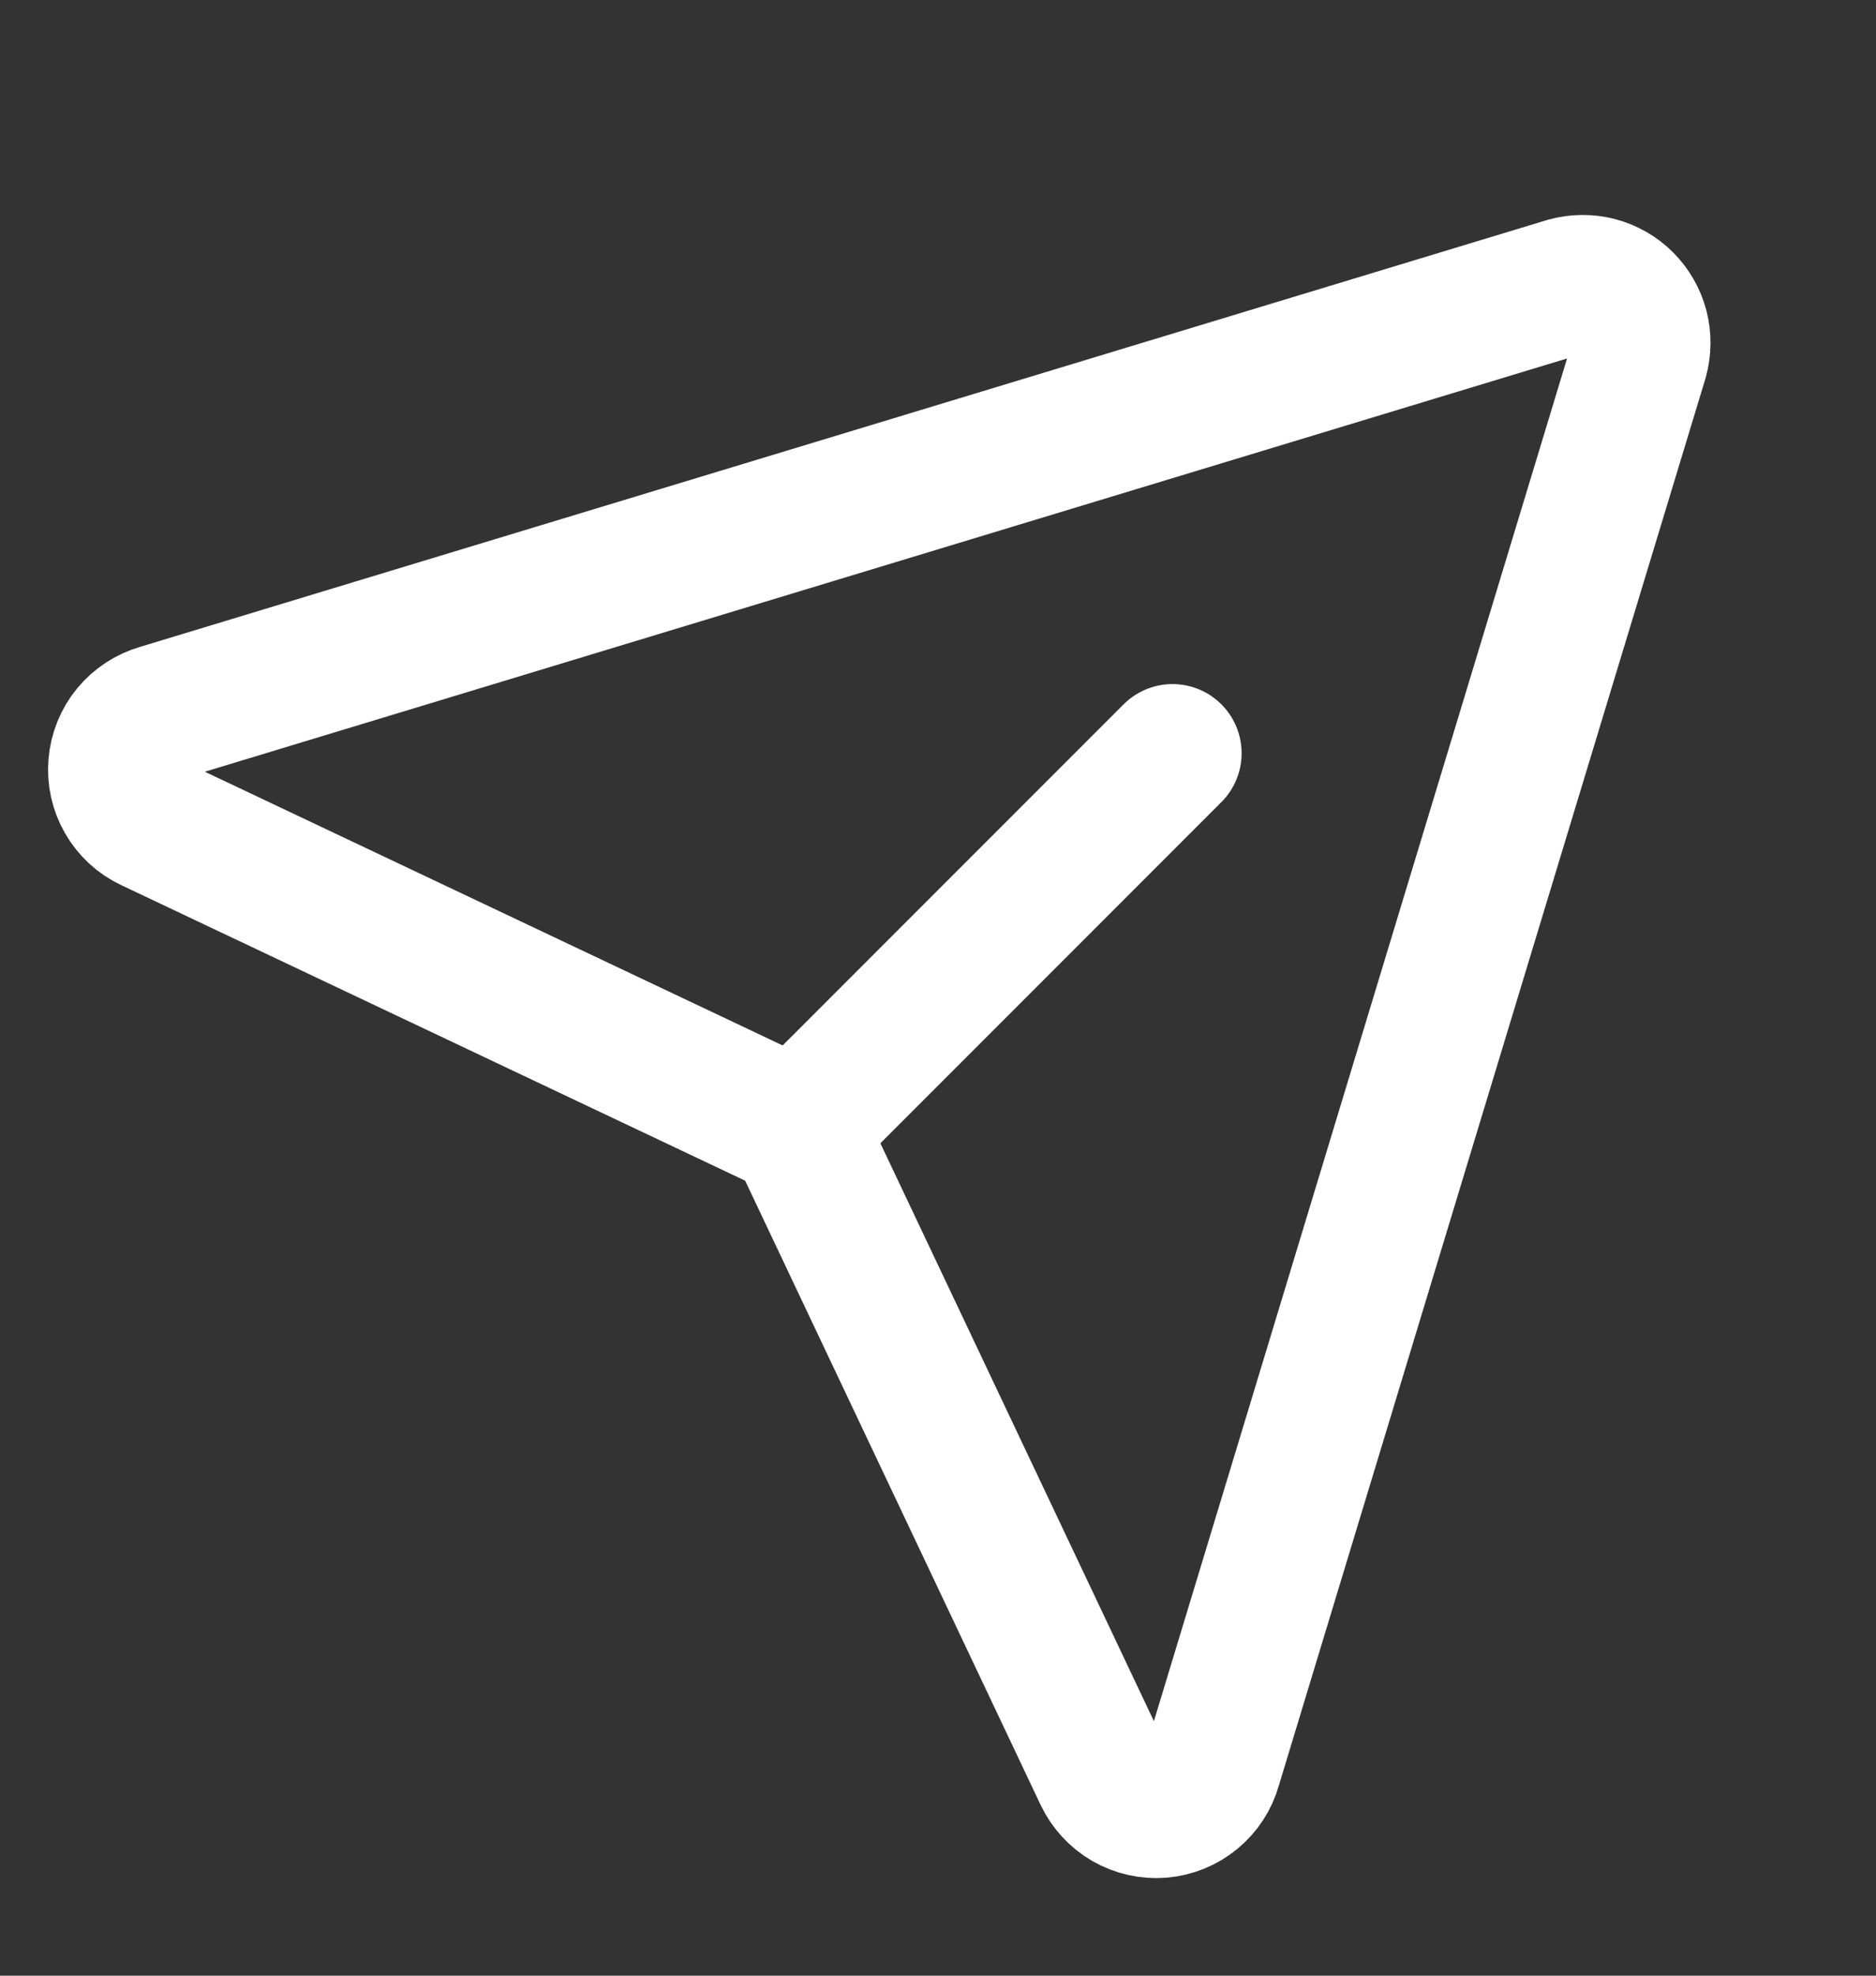 <svg width="19" height="20" viewBox="0 0 19 20" fill="none" xmlns="http://www.w3.org/2000/svg">
<rect x="0" y="0" width="19" height="20" fill="#333333" stroke="none"/>
<g clip-path="url(#clip0_3973_25577)">
<path d="M16.602 3.631C16.63 3.529 16.631 3.422 16.605 3.32C16.578 3.218 16.524 3.124 16.45 3.05C16.375 2.975 16.282 2.922 16.18 2.895C16.078 2.869 15.971 2.87 15.869 2.898L1.619 7.219C1.503 7.252 1.399 7.32 1.322 7.413C1.245 7.506 1.199 7.621 1.189 7.741C1.179 7.862 1.205 7.982 1.266 8.087C1.326 8.192 1.417 8.276 1.526 8.327L7.881 11.336C8.005 11.395 8.104 11.495 8.163 11.618L11.172 17.972C11.224 18.081 11.308 18.172 11.413 18.233C11.518 18.293 11.638 18.32 11.759 18.31C11.879 18.3 11.994 18.253 12.087 18.176C12.18 18.099 12.248 17.996 12.28 17.879L16.602 3.631Z" stroke="white" stroke-width="1.4" stroke-linecap="round" stroke-linejoin="round"/>
<path d="M8.047 11.453L11.875 7.625" stroke="white" stroke-width="1.4" stroke-linecap="round" stroke-linejoin="round"/>
</g>
<defs>
<clipPath id="clip0_3973_25577">
<rect width="19" height="19" fill="white" transform="translate(0 0.5)"/>
</clipPath>
</defs>
</svg>
